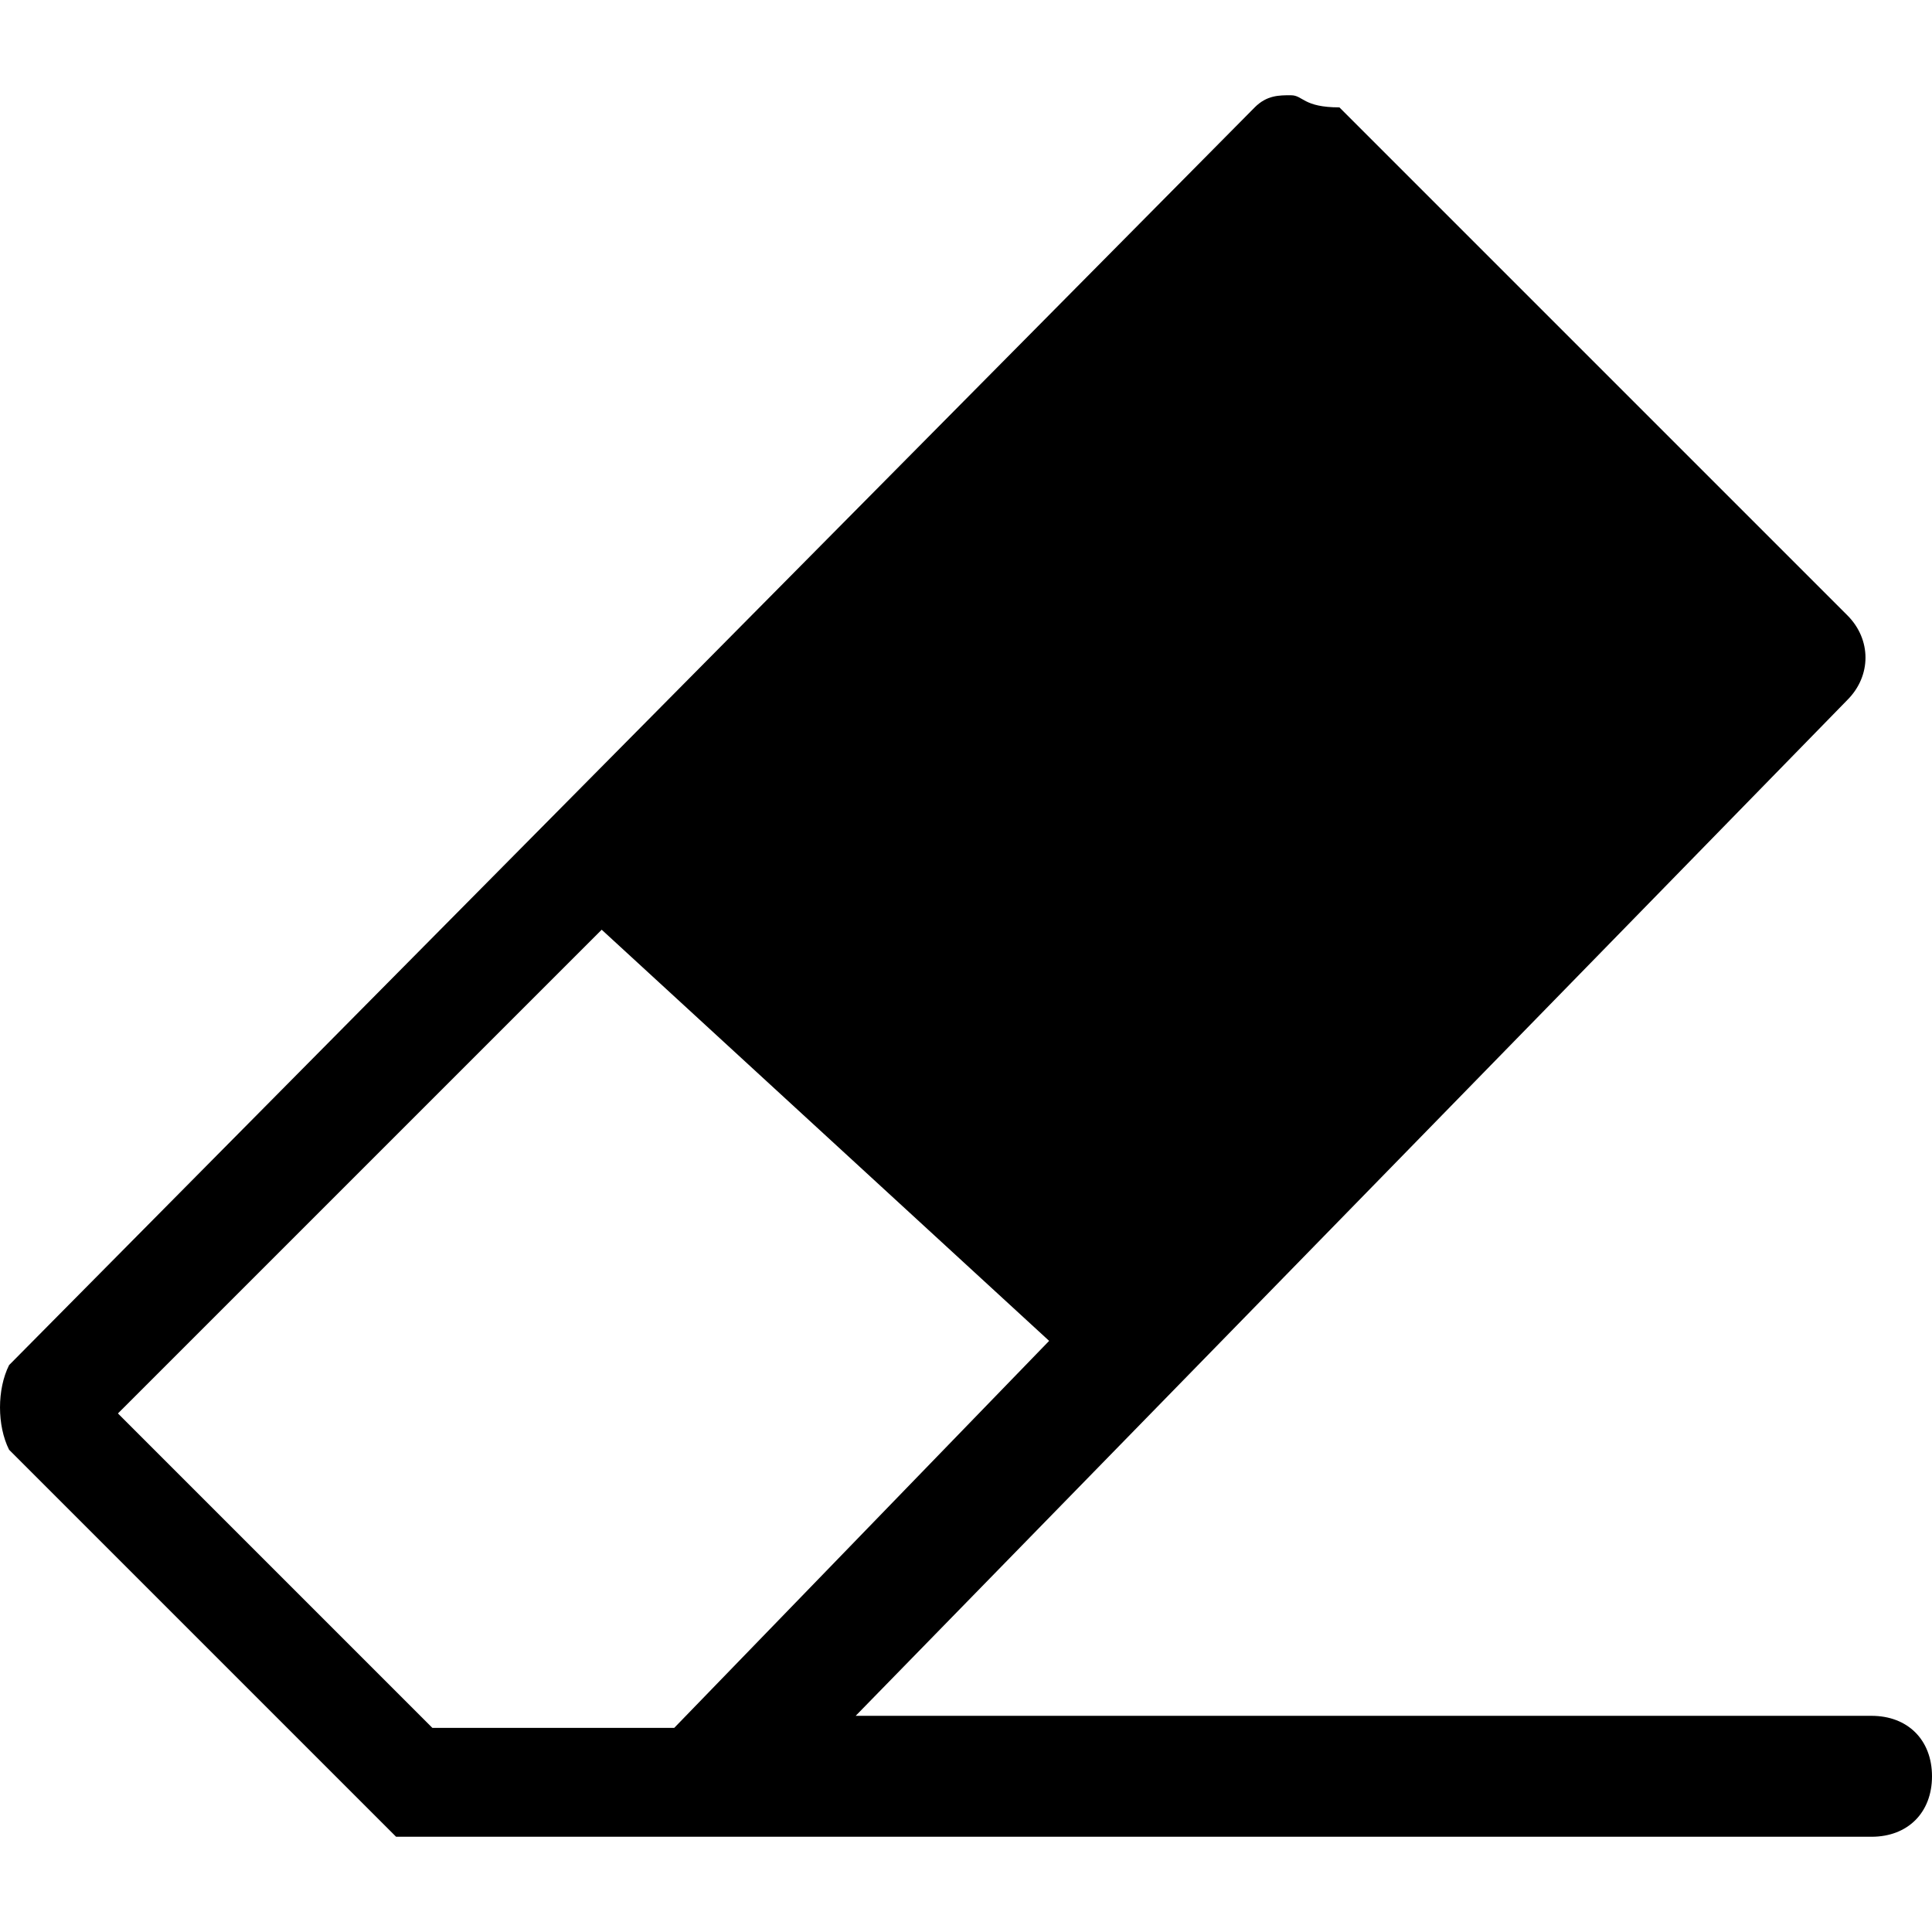 <!-- Generated by IcoMoon.io -->
<svg version="1.1" xmlns="http://www.w3.org/2000/svg" width="64" height="64" viewBox="0 0 64 64">
<title>icon-eraser</title>
<path d="M34.754 44.418l-12.419 12.82h-8.012l-10.416-10.416 16.025-16.024 14.823 13.621zM42.767 3.155c-0.401 0-0.801 0-1.202 0.401l-41.264 41.665c-0.401 0.801-0.401 2.003 0 2.804l12.82 12.82h48.876c1.202 0 2.003-0.801 2.003-2.003s-0.801-2.003-2.003-2.003h-33.652l32.851-33.652c0.801-0.801 0.801-2.003 0-2.804l-16.826-16.826c-1.202 0-1.202-0.401-1.602-0.401z"></path>
</svg>
